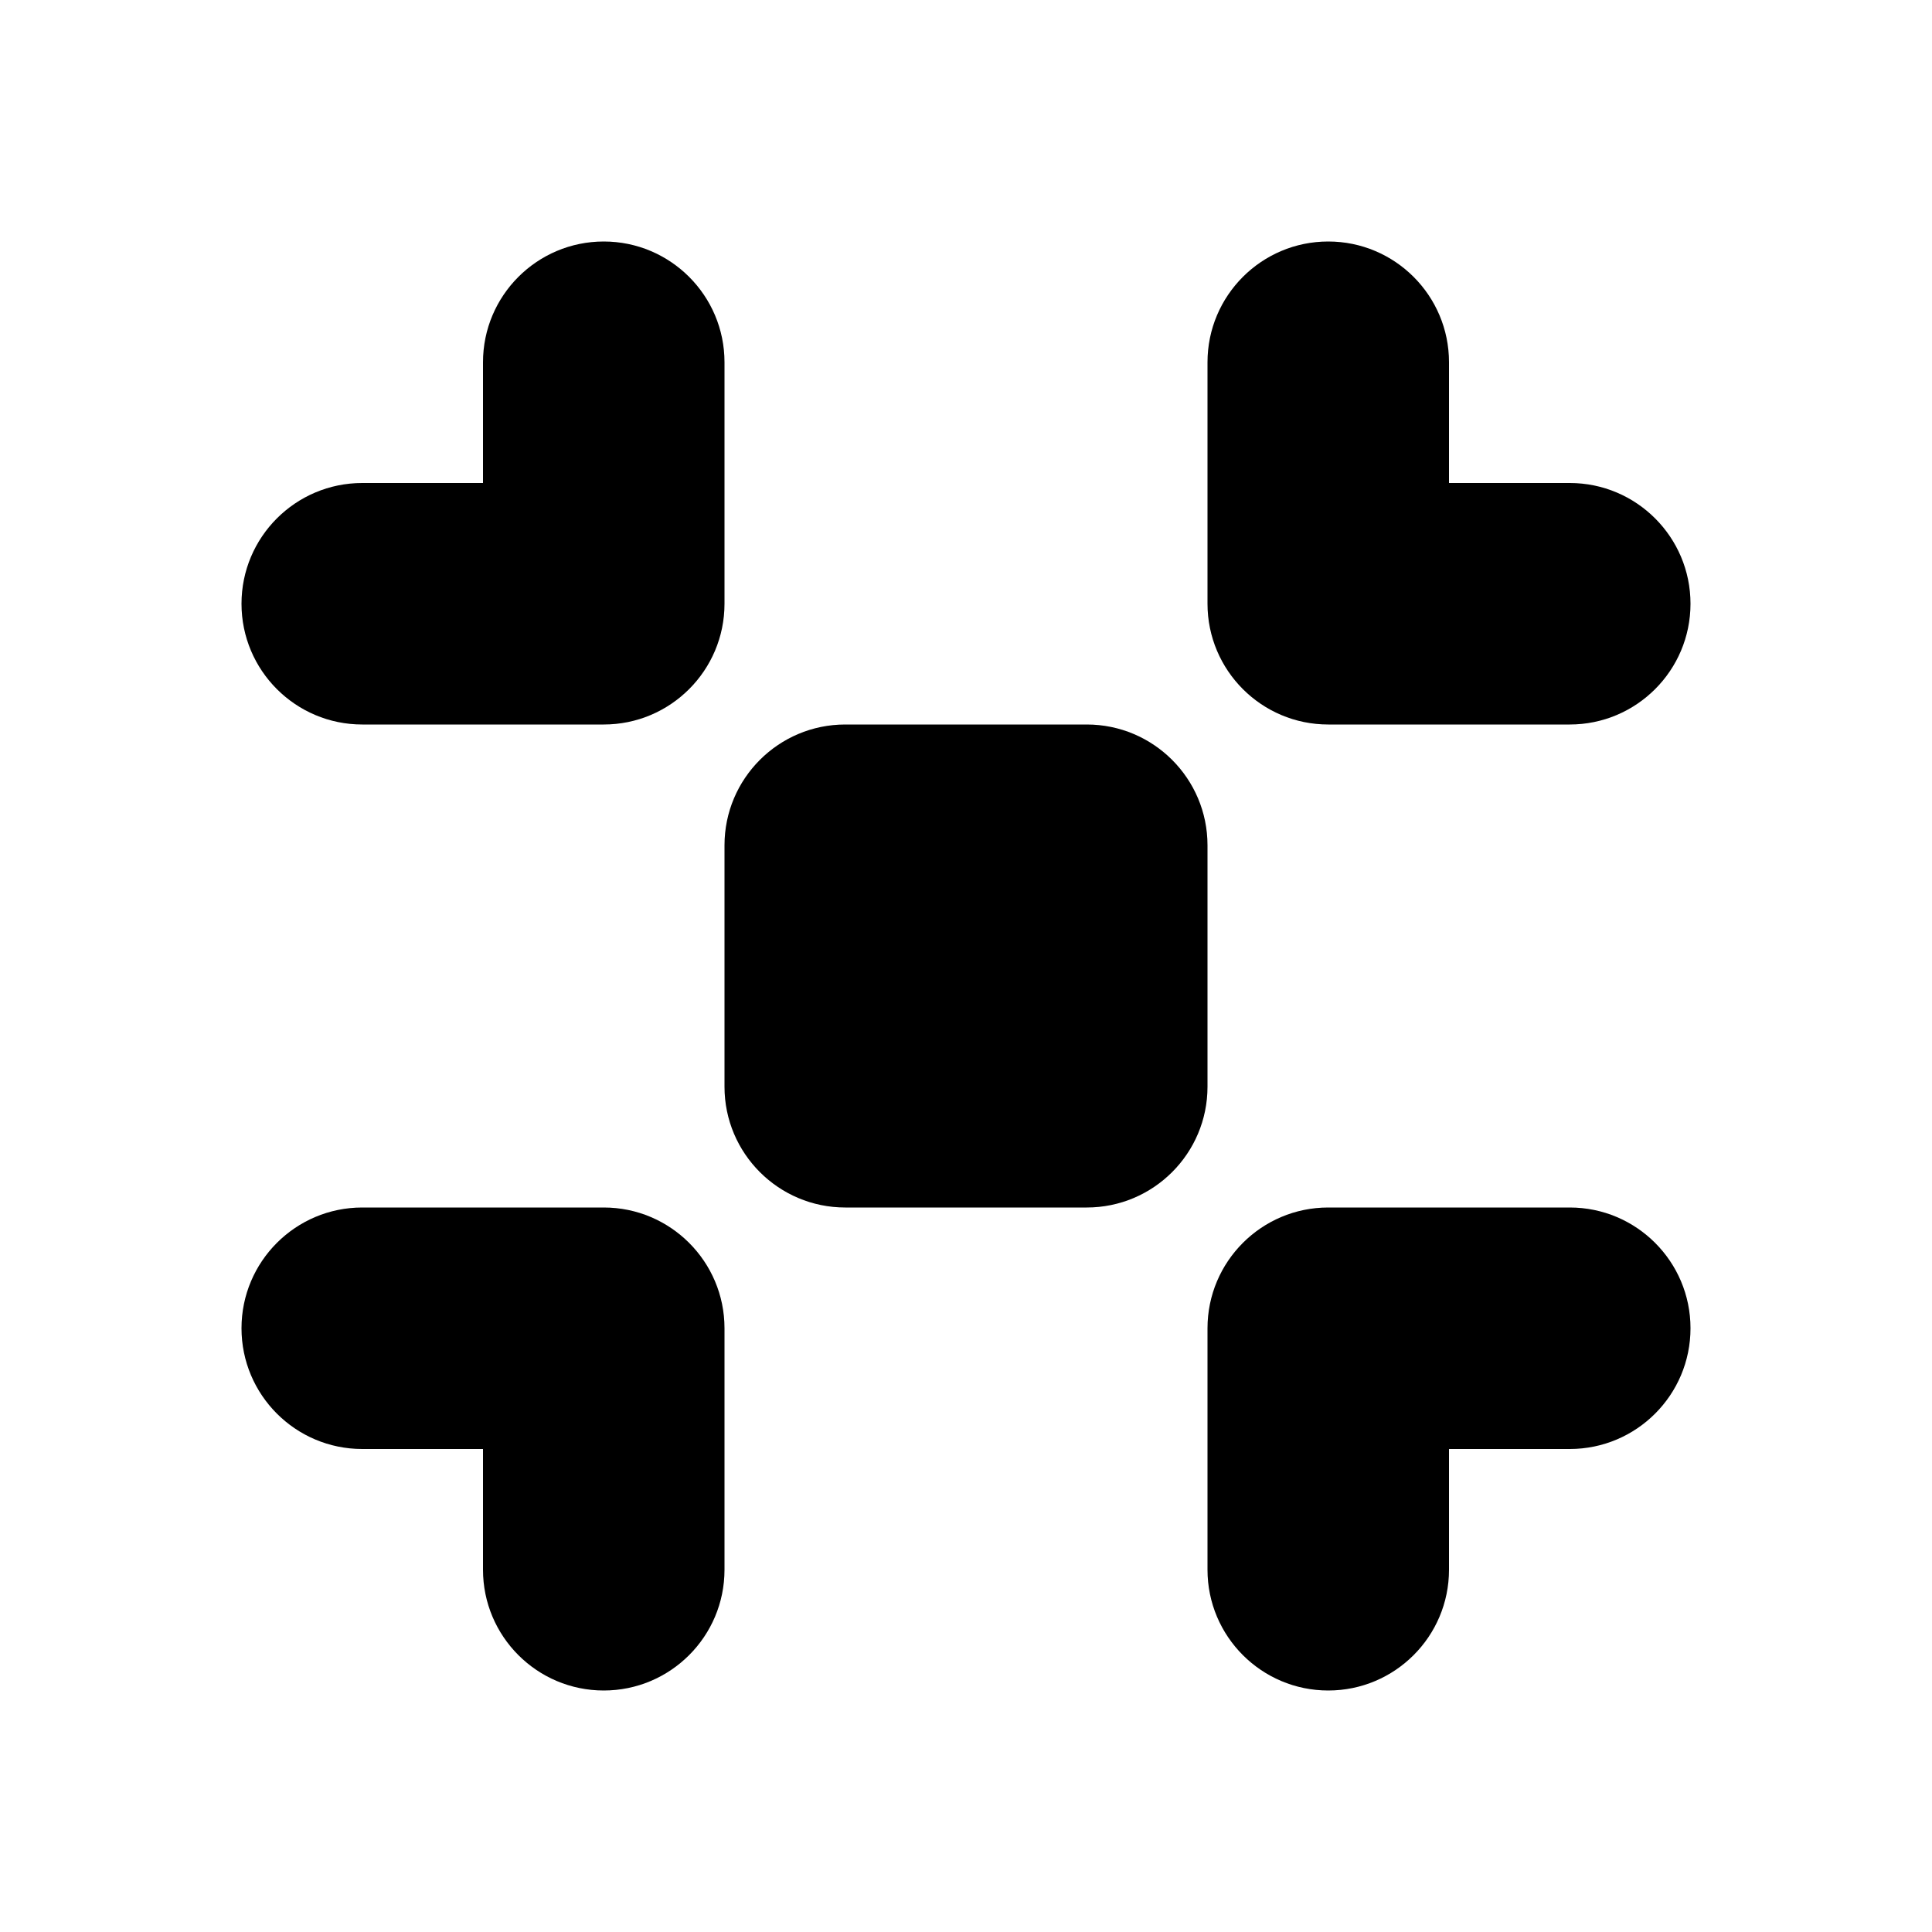 <svg width="16" height="16" viewBox="0 0 16 16" xmlns="http://www.w3.org/2000/svg" xmlns:xlink="http://www.w3.org/1999/xlink">
  <title>
    icn/screen-normal
  </title>
  <defs>
    <path d="M12 12v1c0 .552-.448 1-1 1s-1-.448-1-1v-2c0-.552.448-1 1-1h2c.552 0 1 .448 1 1s-.448 1-1 1h-1zm-1-6c-.552 0-1-.448-1-1V3c0-.552.448-1 1-1s1 .448 1 1v1h1c.552 0 1 .448 1 1s-.448 1-1 1h-2zm-6 4c.552 0 1 .448 1 1v2c0 .552-.448 1-1 1s-1-.448-1-1v-1H3c-.552 0-1-.448-1-1s.448-1 1-1h2zM4 4V3c0-.552.448-1 1-1s1 .448 1 1v2c0 .552-.448 1-1 1H3c-.552 0-1-.448-1-1s.448-1 1-1h1zm3 2h2c.552 0 1 .448 1 1v2c0 .552-.448 1-1 1H7c-.552 0-1-.448-1-1V7c0-.552.448-1 1-1z" id="a"/>
  </defs>
  <use xlink:href="#a" fill-rule="evenodd"/>
</svg>
